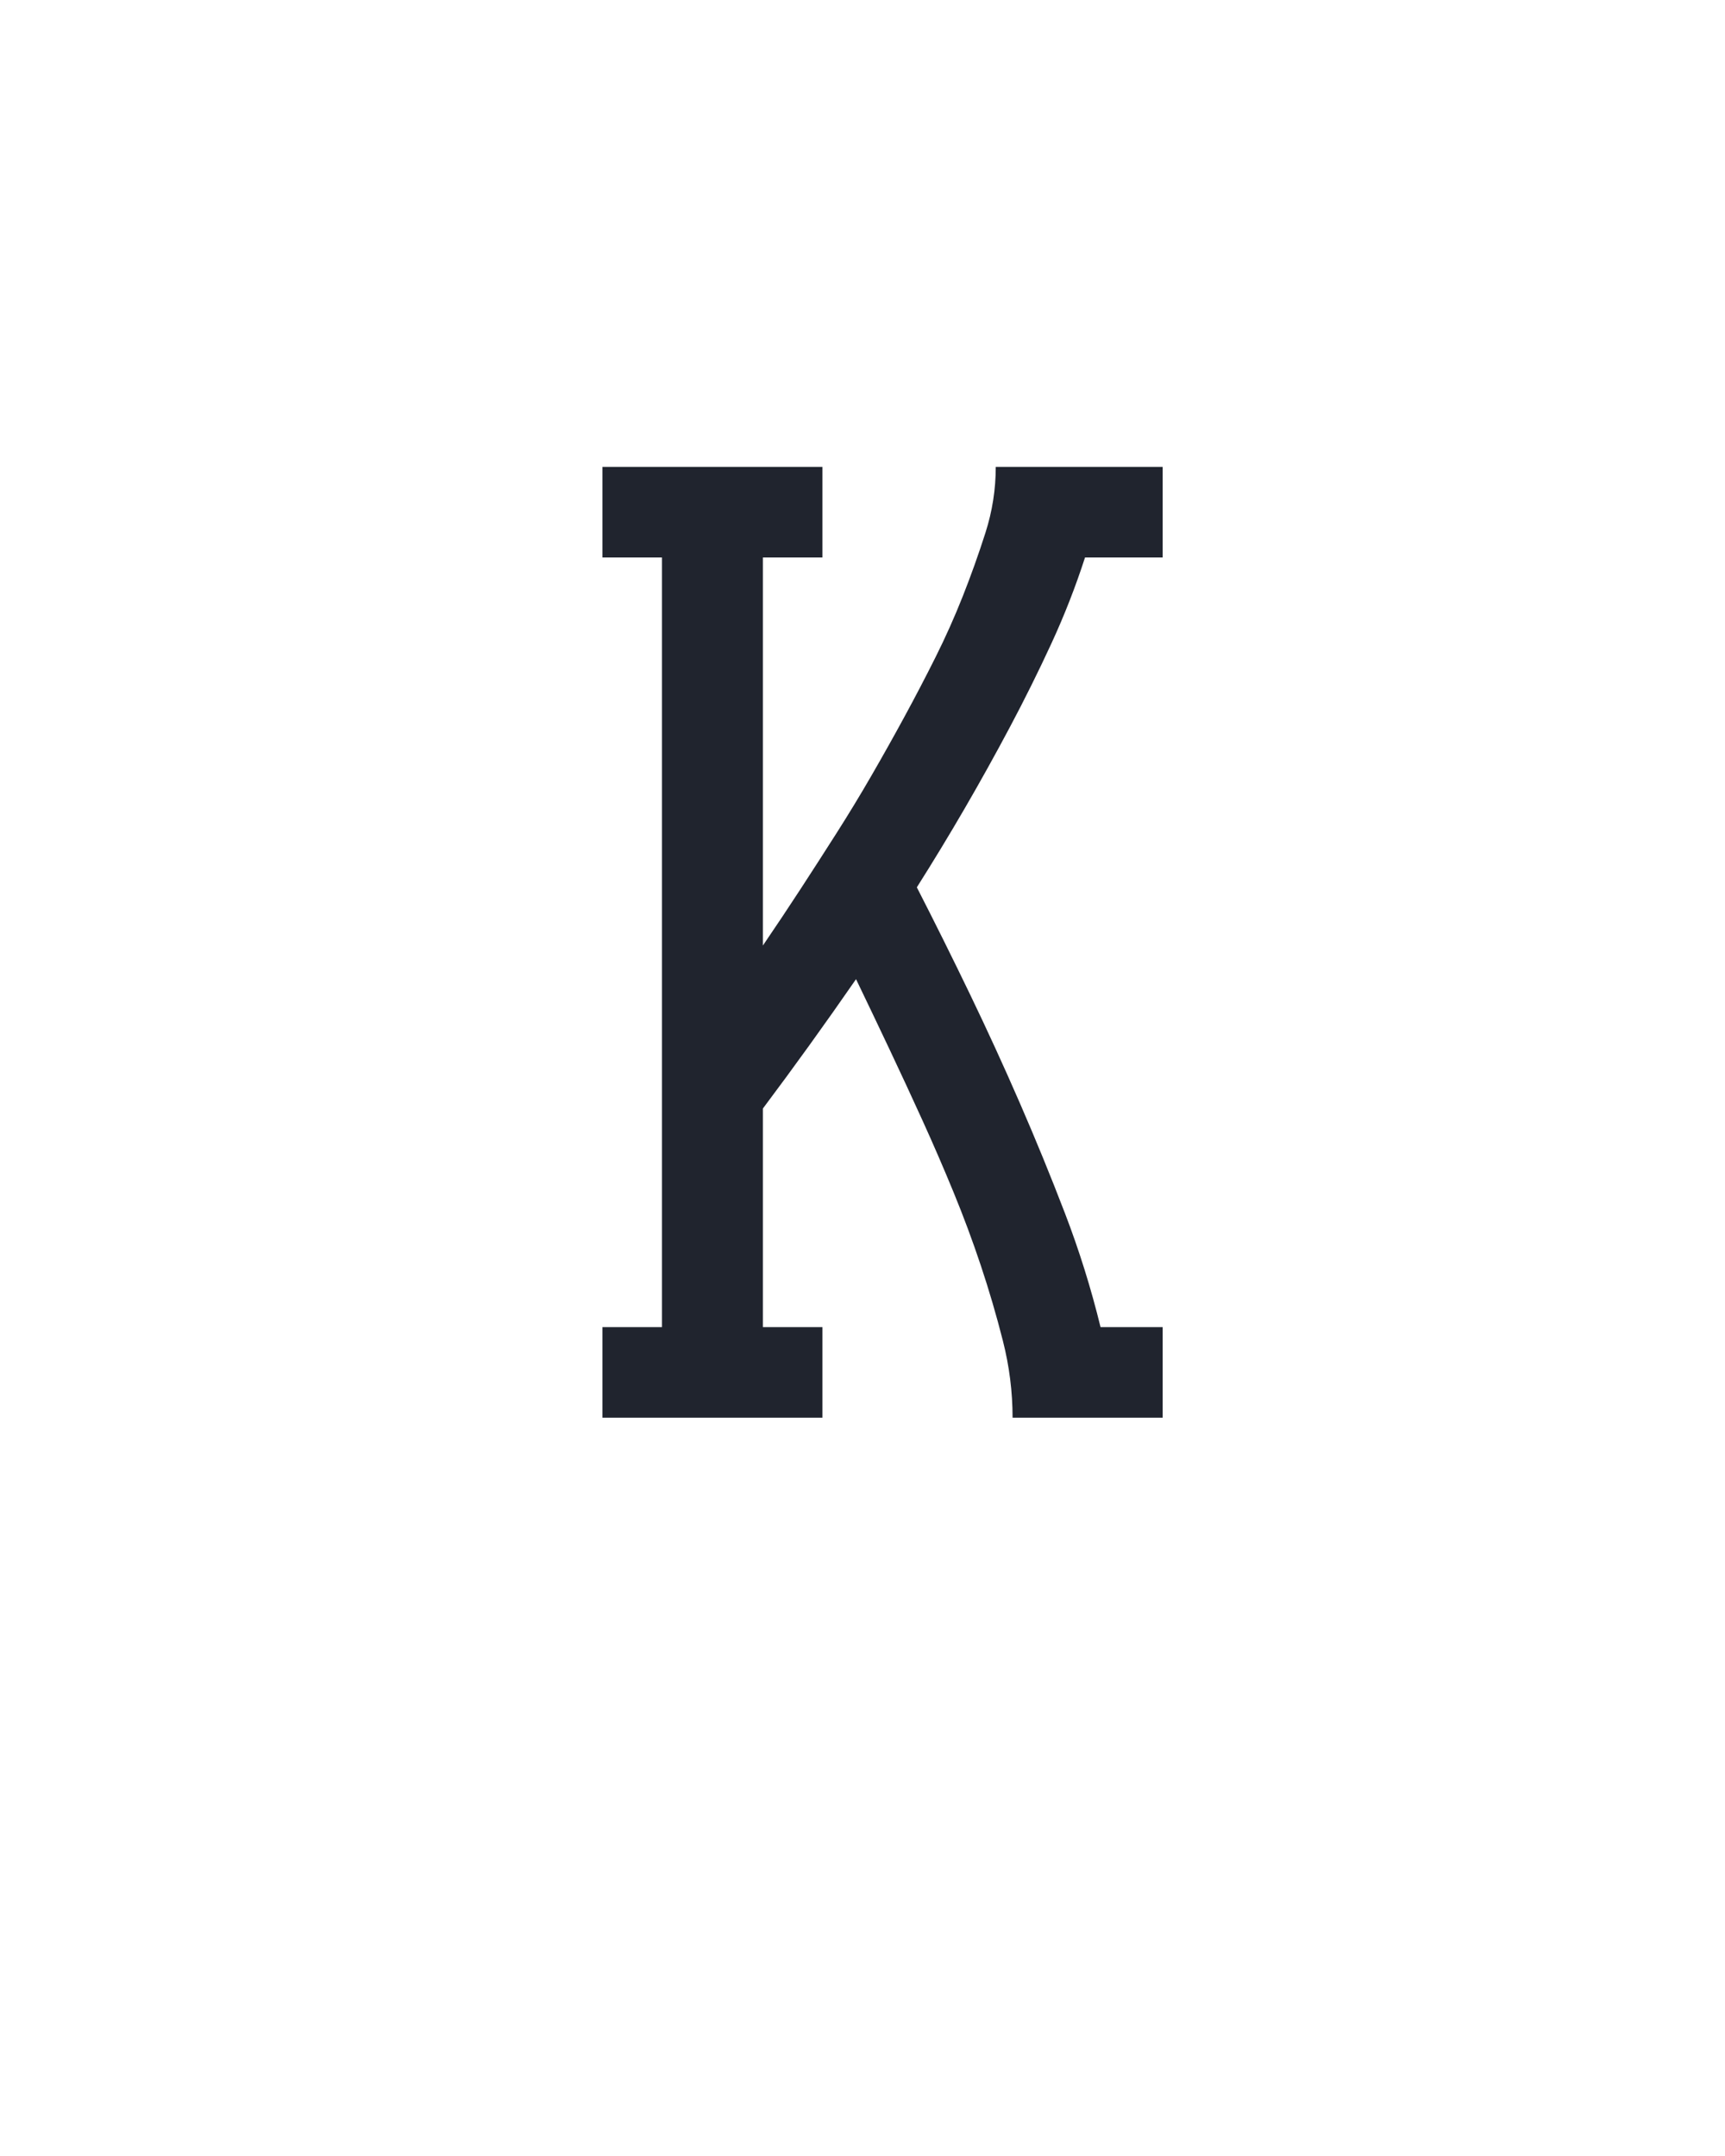 <svg xmlns="http://www.w3.org/2000/svg" height="160" viewBox="0 0 128 160" width="128"><defs><path d="M 49 0 L 49 -70 L 95 -70 L 95 -665 L 49 -665 L 49 -735 L 219 -735 L 219 -665 L 173 -665 L 173 -365 Q 188 -387 202 -408.5 Q 216 -430 230 -452 Q 244 -474 257 -496.5 Q 270 -519 282.5 -542 Q 295 -565 306.5 -588 Q 318 -611 327.5 -635 Q 337 -659 345 -684 Q 353 -709 353 -735 L 482 -735 L 482 -665 L 422 -665 Q 411 -631 396 -598.5 Q 381 -566 364 -534 Q 347 -502 329 -471 Q 311 -440 292 -410 Q 313 -369 333 -327.5 Q 353 -286 371.5 -243.5 Q 390 -201 406.5 -158 Q 423 -115 434 -70 L 482 -70 L 482 0 L 366 0 Q 366 -30 358.5 -59.5 Q 351 -89 341.5 -117.5 Q 332 -146 320.5 -174 Q 309 -202 296.5 -229.5 Q 284 -257 271 -284.5 Q 258 -312 245 -339 Q 227 -313 209 -288 Q 191 -263 173 -239 L 173 -70 L 219 -70 L 219 0 Z " id="path1"/></defs><g><g fill="#20242e" transform="translate(40 105.21) rotate(0)"><use href="#path1" transform="translate(0 0) scale(0.096)"/></g></g></svg>
